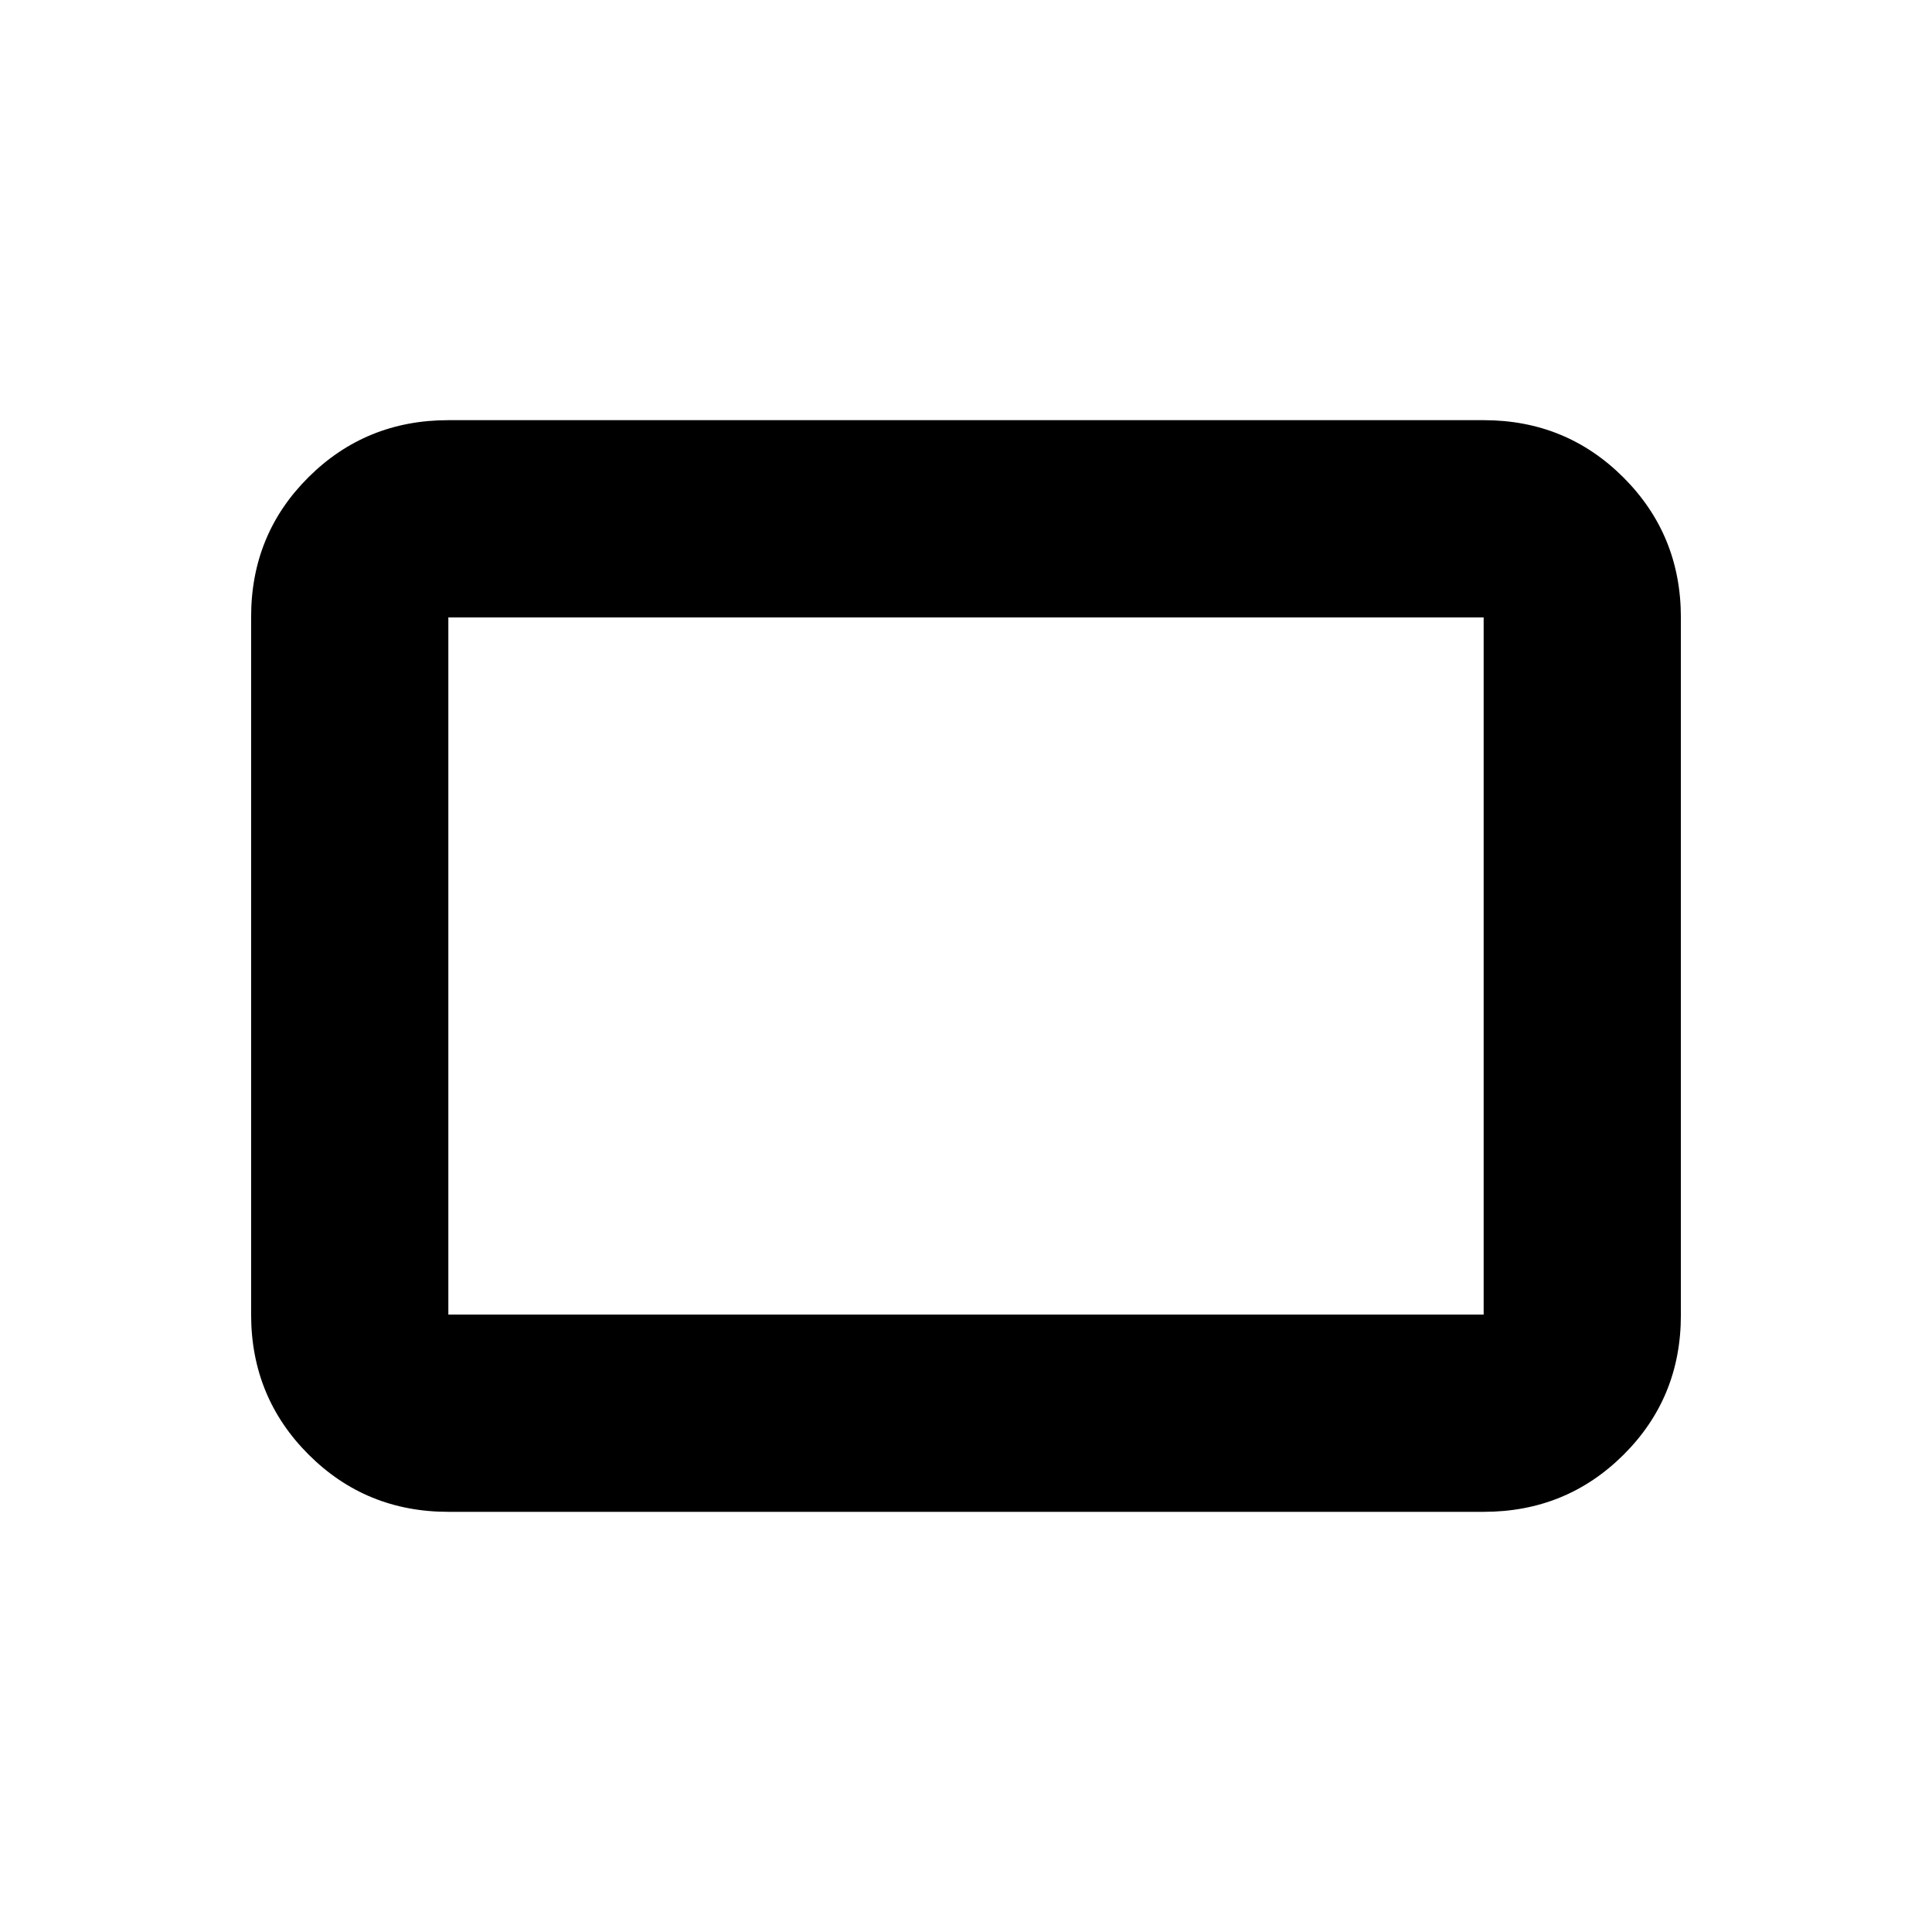 <svg xmlns="http://www.w3.org/2000/svg" height="20" viewBox="0 -960 960 960" width="20"><path d="M222.78-208.78q-41 0-69.5-28.51-28.5-28.52-28.5-69.54V-653.5q0-41.02 28.5-69.37t69.5-28.35h514.44q41 0 69.5 28.51 28.5 28.52 28.5 69.54v346.67q0 41.02-28.5 69.37t-69.5 28.35H222.78Zm0-98h514.44v-346.44H222.78v346.44Zm0 0v-346.44 346.44Z"/></svg>
